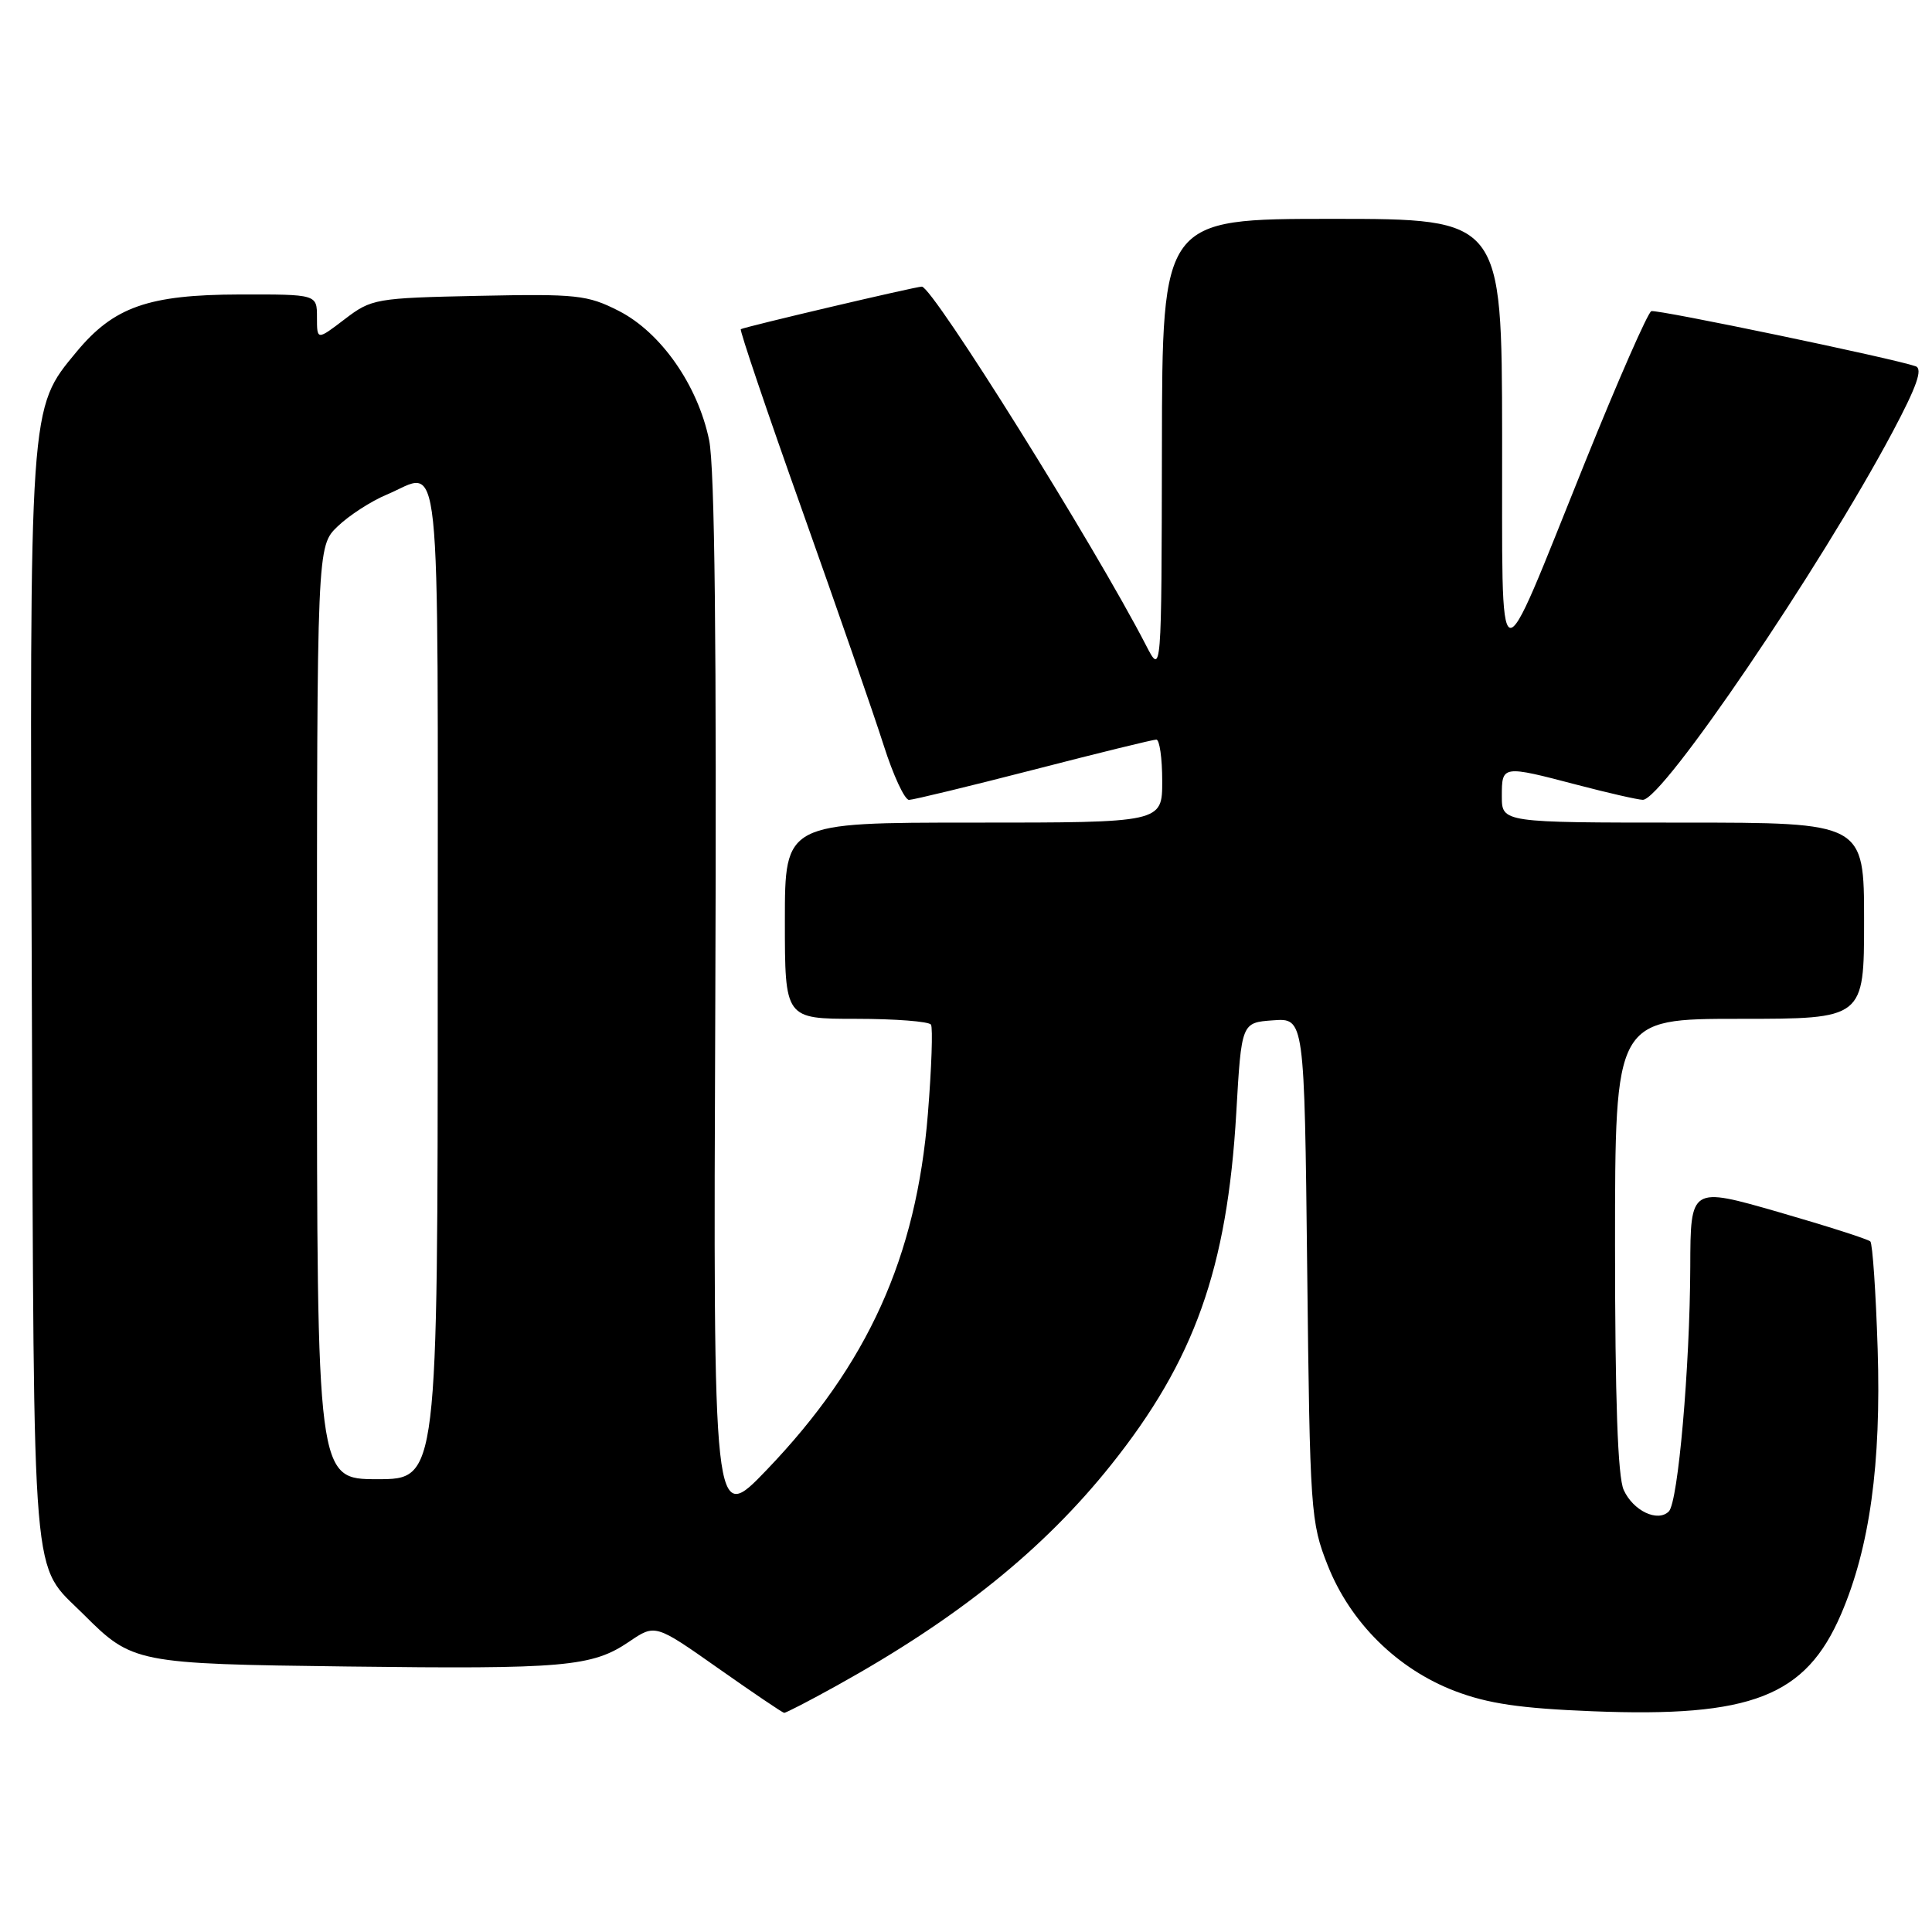 <?xml version="1.0" encoding="UTF-8" standalone="no"?>
<!DOCTYPE svg PUBLIC "-//W3C//DTD SVG 1.1//EN" "http://www.w3.org/Graphics/SVG/1.1/DTD/svg11.dtd" >
<svg xmlns="http://www.w3.org/2000/svg" xmlns:xlink="http://www.w3.org/1999/xlink" version="1.1" viewBox="0 0 256 256">
 <g >
 <path fill="currentColor"
d=" M 110.90 223.34 C 126.94 214.44 138.26 205.32 147.21 194.12 C 158.28 180.26 162.61 168.08 163.81 147.50 C 164.50 135.50 164.50 135.50 168.67 135.20 C 172.84 134.89 172.84 134.89 173.21 168.20 C 173.57 200.32 173.67 201.71 175.93 207.42 C 178.93 215.00 185.15 221.15 192.78 224.07 C 197.16 225.74 201.43 226.37 211.00 226.75 C 232.09 227.59 239.26 224.79 243.95 213.89 C 247.75 205.05 249.28 194.00 248.80 178.77 C 248.56 171.21 248.12 164.79 247.83 164.50 C 247.54 164.20 242.05 162.45 235.65 160.60 C 224.00 157.25 224.00 157.25 223.97 167.87 C 223.92 181.15 222.36 199.04 221.13 200.27 C 219.66 201.74 216.41 200.20 215.15 197.43 C 214.36 195.71 214.00 185.42 214.00 164.95 C 214.00 135.00 214.00 135.00 230.50 135.00 C 247.00 135.00 247.00 135.00 247.00 122.00 C 247.00 109.00 247.00 109.00 223.00 109.00 C 199.00 109.00 199.00 109.00 199.00 105.50 C 199.00 101.39 199.04 101.39 209.00 104.00 C 213.12 105.08 217.03 105.97 217.68 105.98 C 220.29 106.02 241.21 75.21 250.77 57.25 C 253.98 51.22 254.81 48.87 253.83 48.53 C 250.91 47.50 219.59 40.97 218.81 41.23 C 218.36 41.38 214.40 50.39 210.02 61.26 C 198.06 90.91 199.09 91.24 199.04 57.75 C 199.00 29.00 199.00 29.00 176.50 29.00 C 154.00 29.00 154.00 29.00 153.96 59.25 C 153.91 89.50 153.91 89.50 151.85 85.50 C 145.07 72.35 123.61 38.02 122.15 37.98 C 121.39 37.96 98.66 43.31 98.16 43.62 C 97.98 43.74 101.64 54.56 106.31 67.67 C 110.97 80.78 115.82 94.76 117.09 98.75 C 118.36 102.74 119.87 105.99 120.45 105.99 C 121.03 105.98 128.46 104.18 136.97 101.99 C 145.48 99.79 152.79 98.00 153.22 98.00 C 153.65 98.00 154.00 100.47 154.00 103.50 C 154.00 109.00 154.00 109.00 129.00 109.00 C 104.00 109.00 104.00 109.00 104.00 122.00 C 104.00 135.00 104.00 135.00 113.44 135.00 C 118.63 135.00 123.10 135.35 123.36 135.77 C 123.62 136.19 123.44 141.51 122.95 147.59 C 121.42 166.58 114.99 180.79 101.60 194.76 C 94.50 202.16 94.50 202.16 94.78 132.87 C 94.97 85.49 94.71 61.91 93.96 58.30 C 92.45 51.02 87.57 44.05 82.00 41.20 C 77.83 39.08 76.46 38.93 63.42 39.20 C 49.75 39.49 49.23 39.58 45.67 42.30 C 42.00 45.10 42.00 45.10 42.00 42.05 C 42.00 39.00 42.00 39.00 31.75 39.02 C 19.66 39.05 15.08 40.66 10.14 46.62 C 3.85 54.22 3.92 53.18 4.22 132.59 C 4.53 212.21 4.08 206.93 11.08 213.92 C 17.53 220.37 18.01 220.47 46.00 220.82 C 74.78 221.18 78.46 220.86 83.35 217.54 C 86.82 215.18 86.82 215.18 95.16 221.05 C 99.75 224.28 103.68 226.94 103.90 226.96 C 104.13 226.98 107.28 225.35 110.90 223.34 Z  M 42.00 134.19 C 42.00 72.37 42.00 72.37 44.75 69.74 C 46.26 68.29 49.17 66.41 51.22 65.55 C 58.61 62.47 58.00 56.70 58.00 130.00 C 58.00 196.00 58.00 196.00 50.00 196.00 C 42.00 196.00 42.00 196.00 42.00 134.19 Z "/>
</g>
</svg>